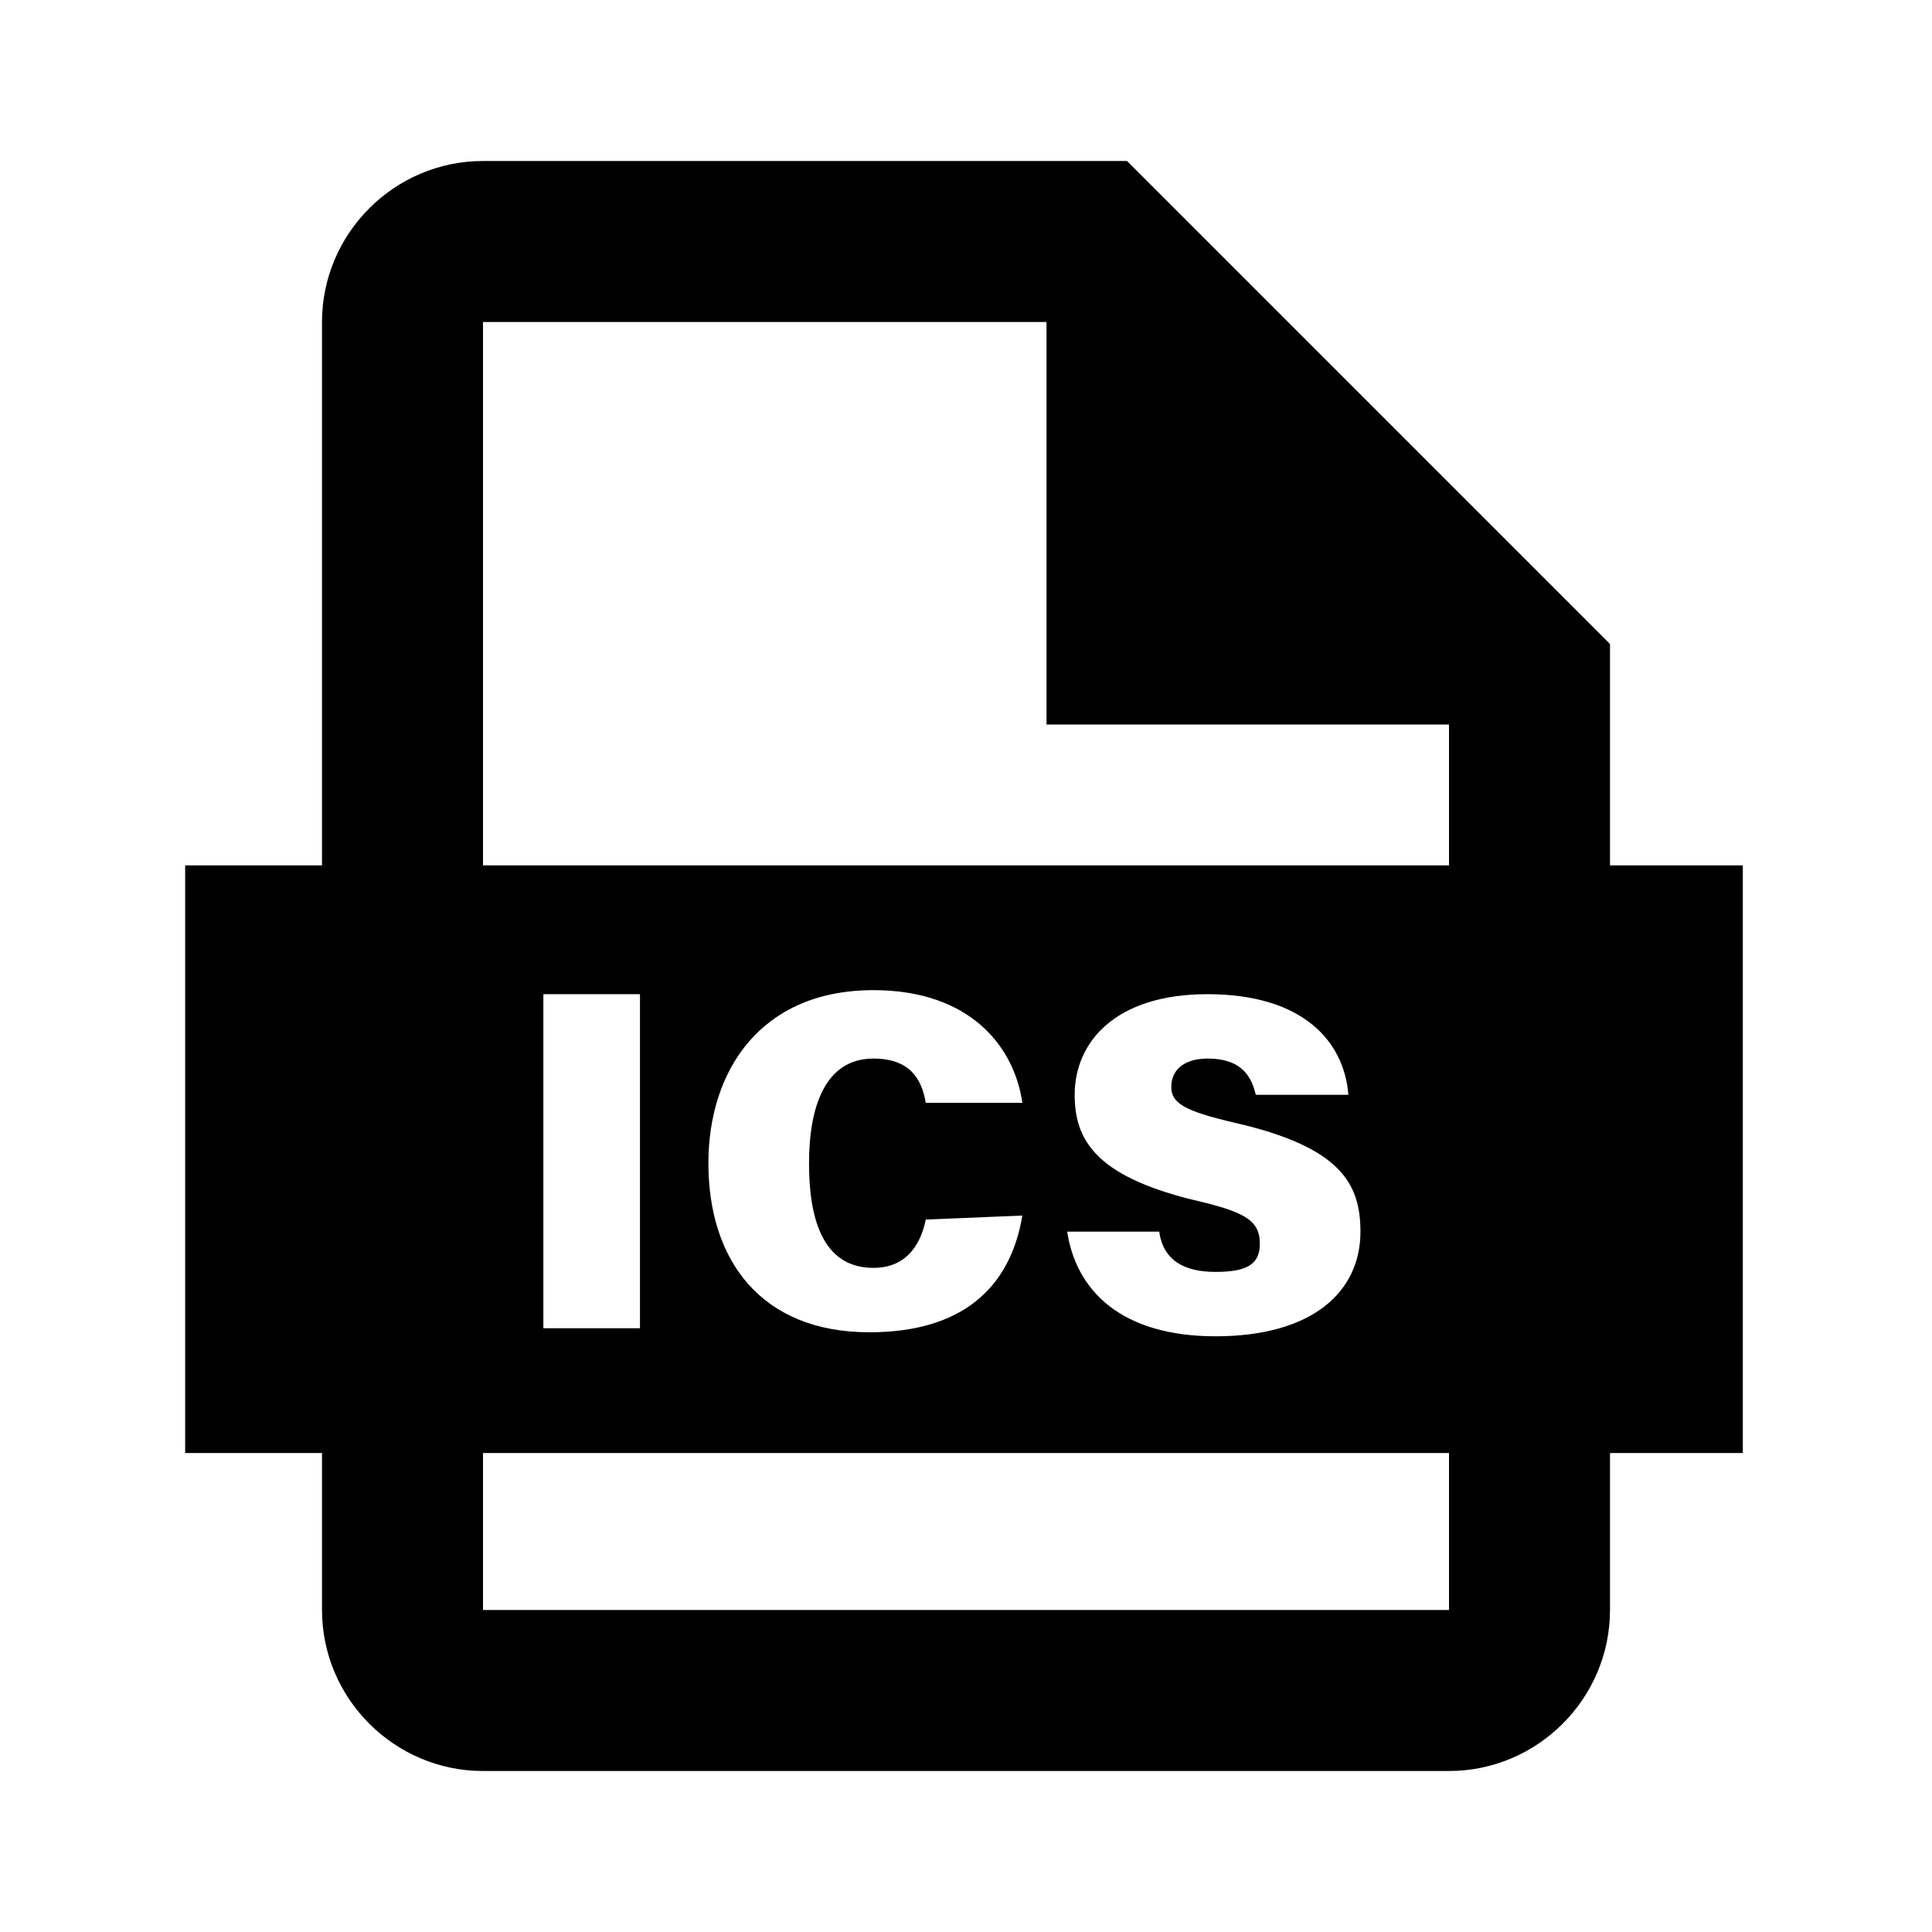 <?xml version="1.0" encoding="utf-8"?>
<!-- Generator: Adobe Illustrator 25.2.1, SVG Export Plug-In . SVG Version: 6.00 Build 0)  -->
<svg fill="currentColor" version="1.0" id="Layer_1" xmlns="http://www.w3.org/2000/svg" xmlns:xlink="http://www.w3.org/1999/xlink" x="0px" y="0px"
	 viewBox="0 0 48 48" enable-background="new 0 0 48 48" xml:space="preserve">
<path fill="none" d="M0,0h48v48H0V0z"/>
<path d="M28,4H12C9.8,4,8,5.8,8,8v32c0,2.2,1.8,4,4,4h24c2.2,0,4-1.8,4-4V16L28,4z M36,40H12V8h14v10h10V40z"/>
<path d="M43.3,36.1H4.6V21.5h38.7V36.1z M13.5,24.7V33h2.4v-8.3H13.5z M23,30.3c-0.1,0.5-0.4,1.2-1.3,1.2c-1.3,0-1.6-1.3-1.6-2.6
	c0-1.4,0.4-2.6,1.6-2.6c0.9,0,1.2,0.5,1.3,1.1h2.4c-0.2-1.4-1.3-2.8-3.7-2.8c-2.8,0-4.1,2-4.1,4.3c0,2.4,1.3,4.2,4,4.2
	c2.3,0,3.5-1.1,3.8-2.9L23,30.3L23,30.3z M26.5,30.5c0.2,1.6,1.4,2.7,3.7,2.7c2.4,0,3.6-1.1,3.6-2.6c0-1.2-0.5-2.1-3.1-2.7
	c-1.3-0.3-1.6-0.5-1.6-0.9s0.3-0.7,0.9-0.7c0.9,0,1.1,0.5,1.2,0.9h2.3c-0.1-1.3-1.1-2.5-3.5-2.5c-2.3,0-3.3,1.2-3.3,2.5
	c0,1.1,0.5,2,2.9,2.6c1.3,0.3,1.7,0.5,1.7,1.1c0,0.5-0.3,0.7-1.1,0.7c-0.8,0-1.3-0.3-1.4-1h-2.3V30.5z"/>
</svg>
